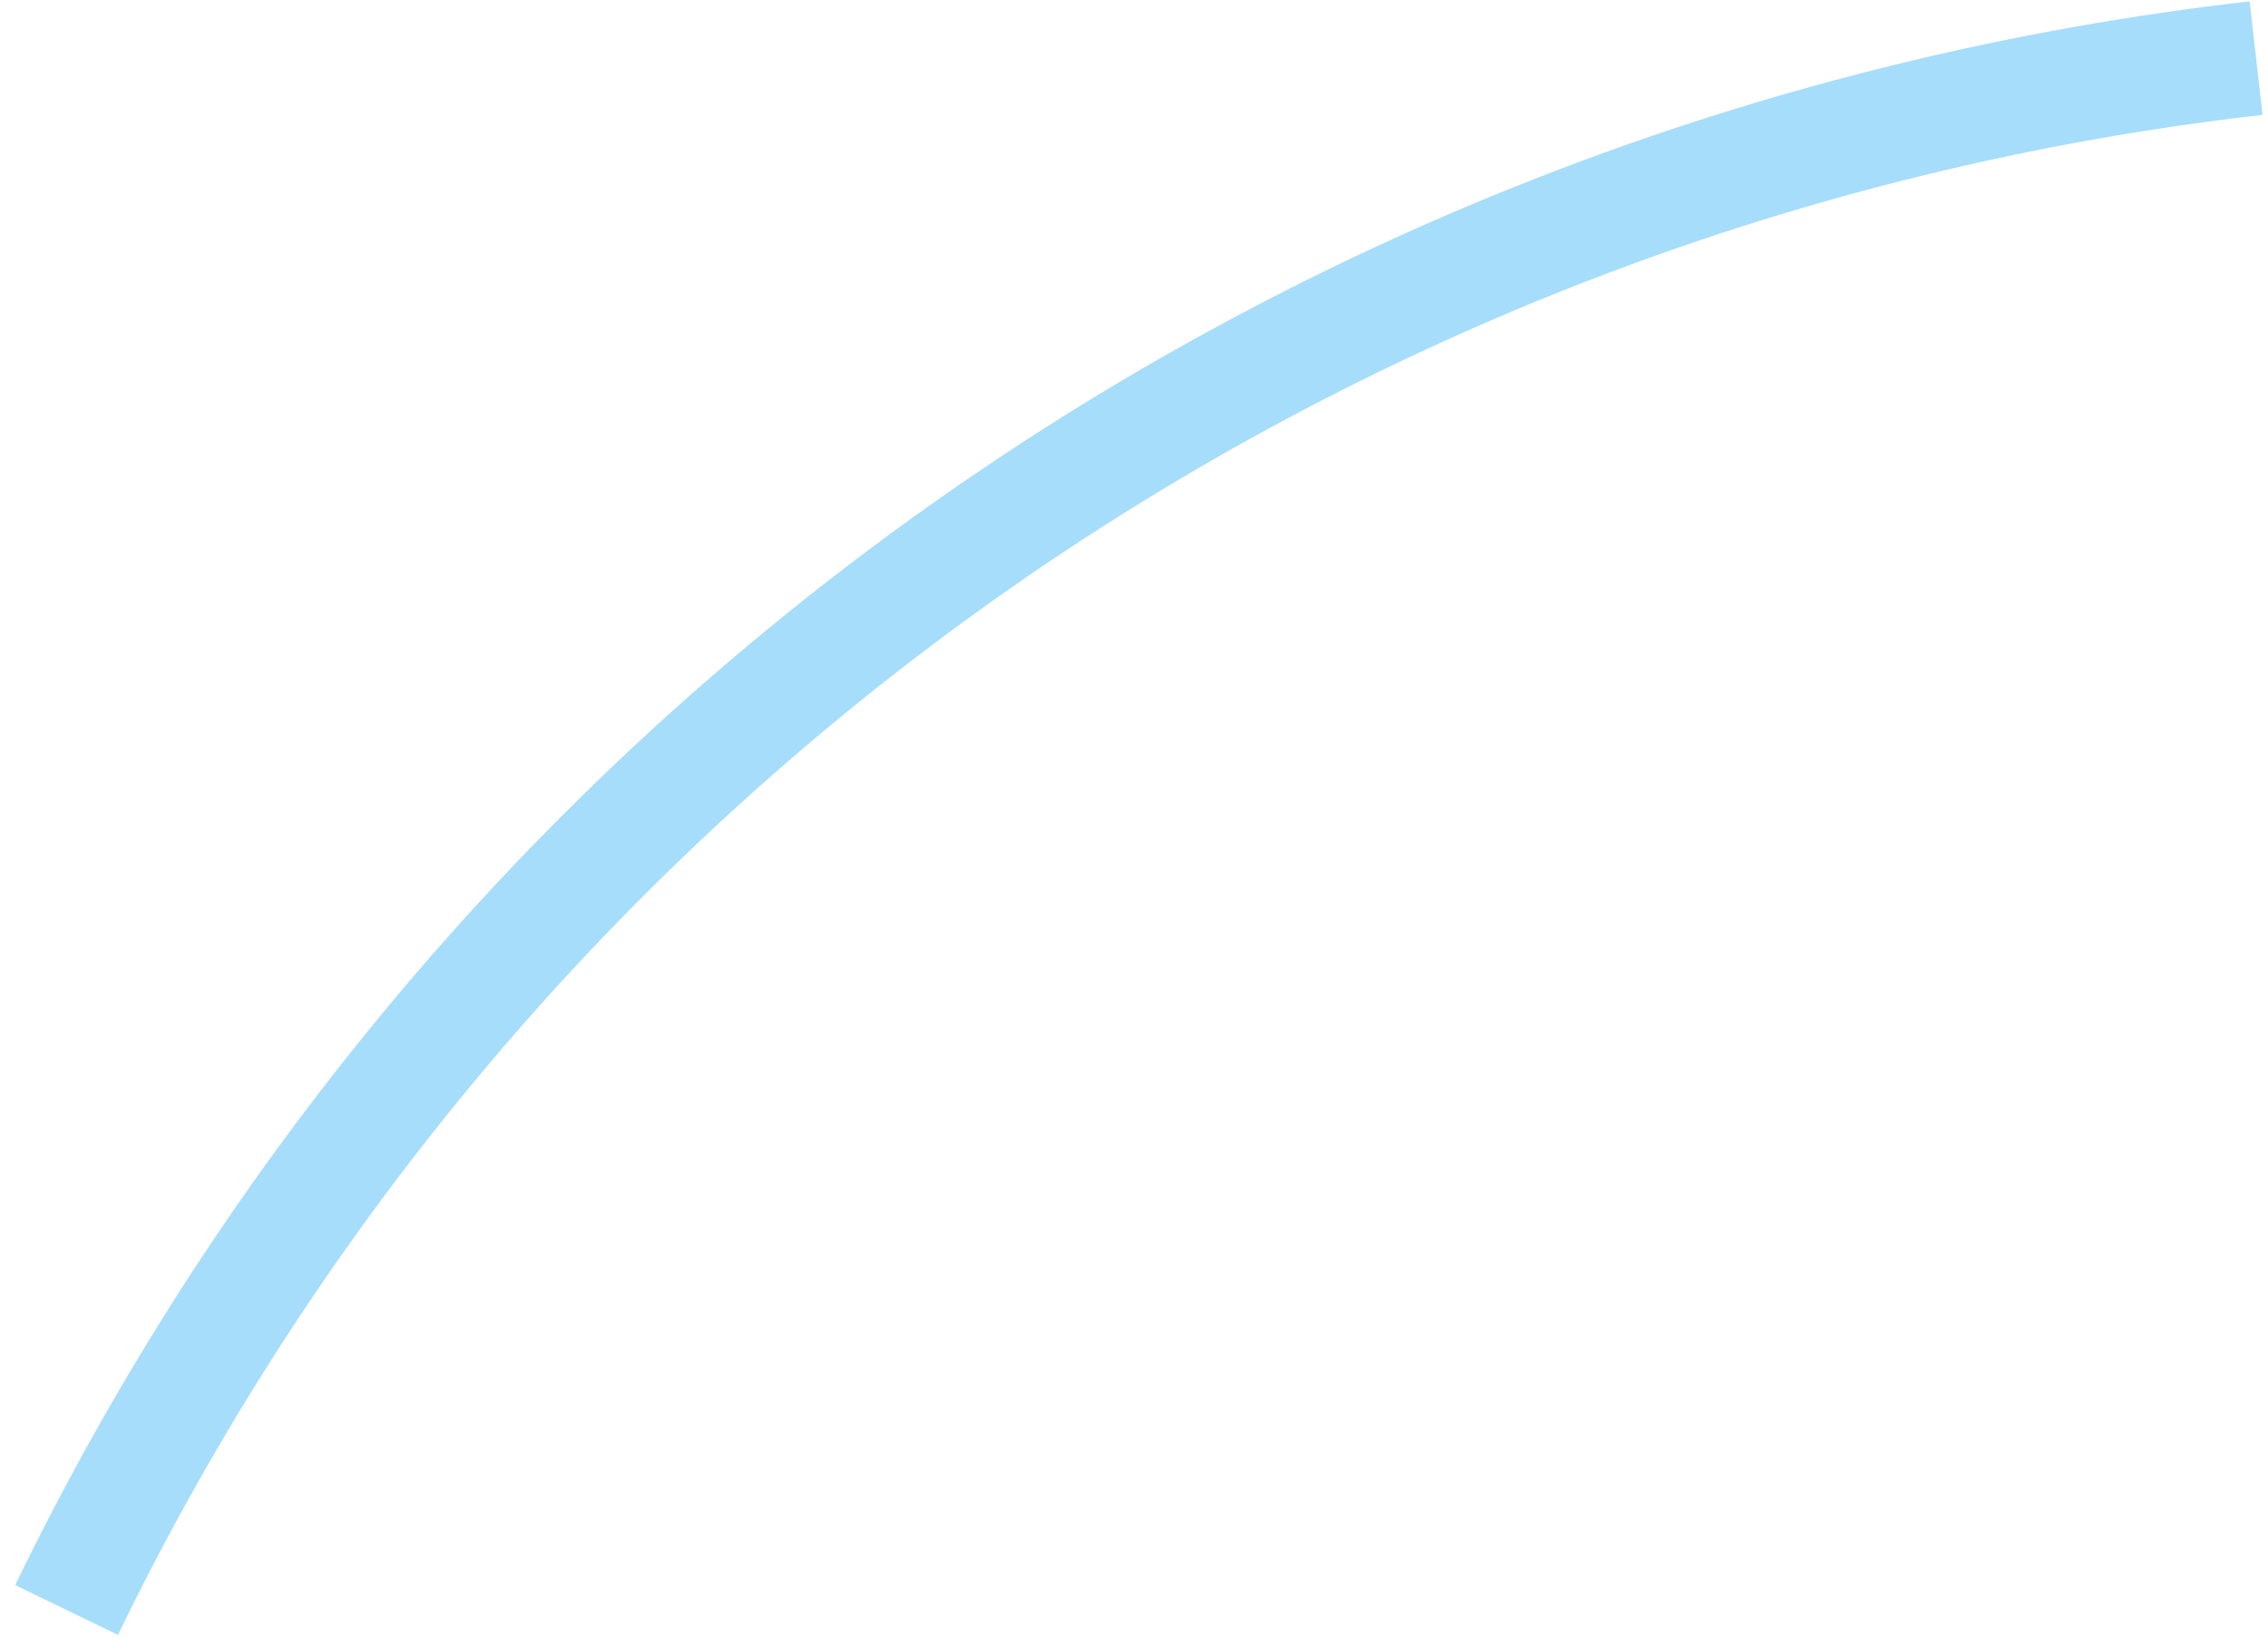 <svg width="135" height="98" viewBox="0 0 135 98" fill="none" xmlns="http://www.w3.org/2000/svg">
<path d="M0.904 94.326C13.328 68.677 32.038 46.586 55.292 30.108C78.546 13.631 105.589 3.302 133.907 0.082L134.675 6.836C107.496 9.926 81.54 19.84 59.222 35.655C36.903 51.469 18.946 72.672 7.022 97.29L0.904 94.326Z" fill="#4EBCF7" fill-opacity="0.5"/>
</svg>
